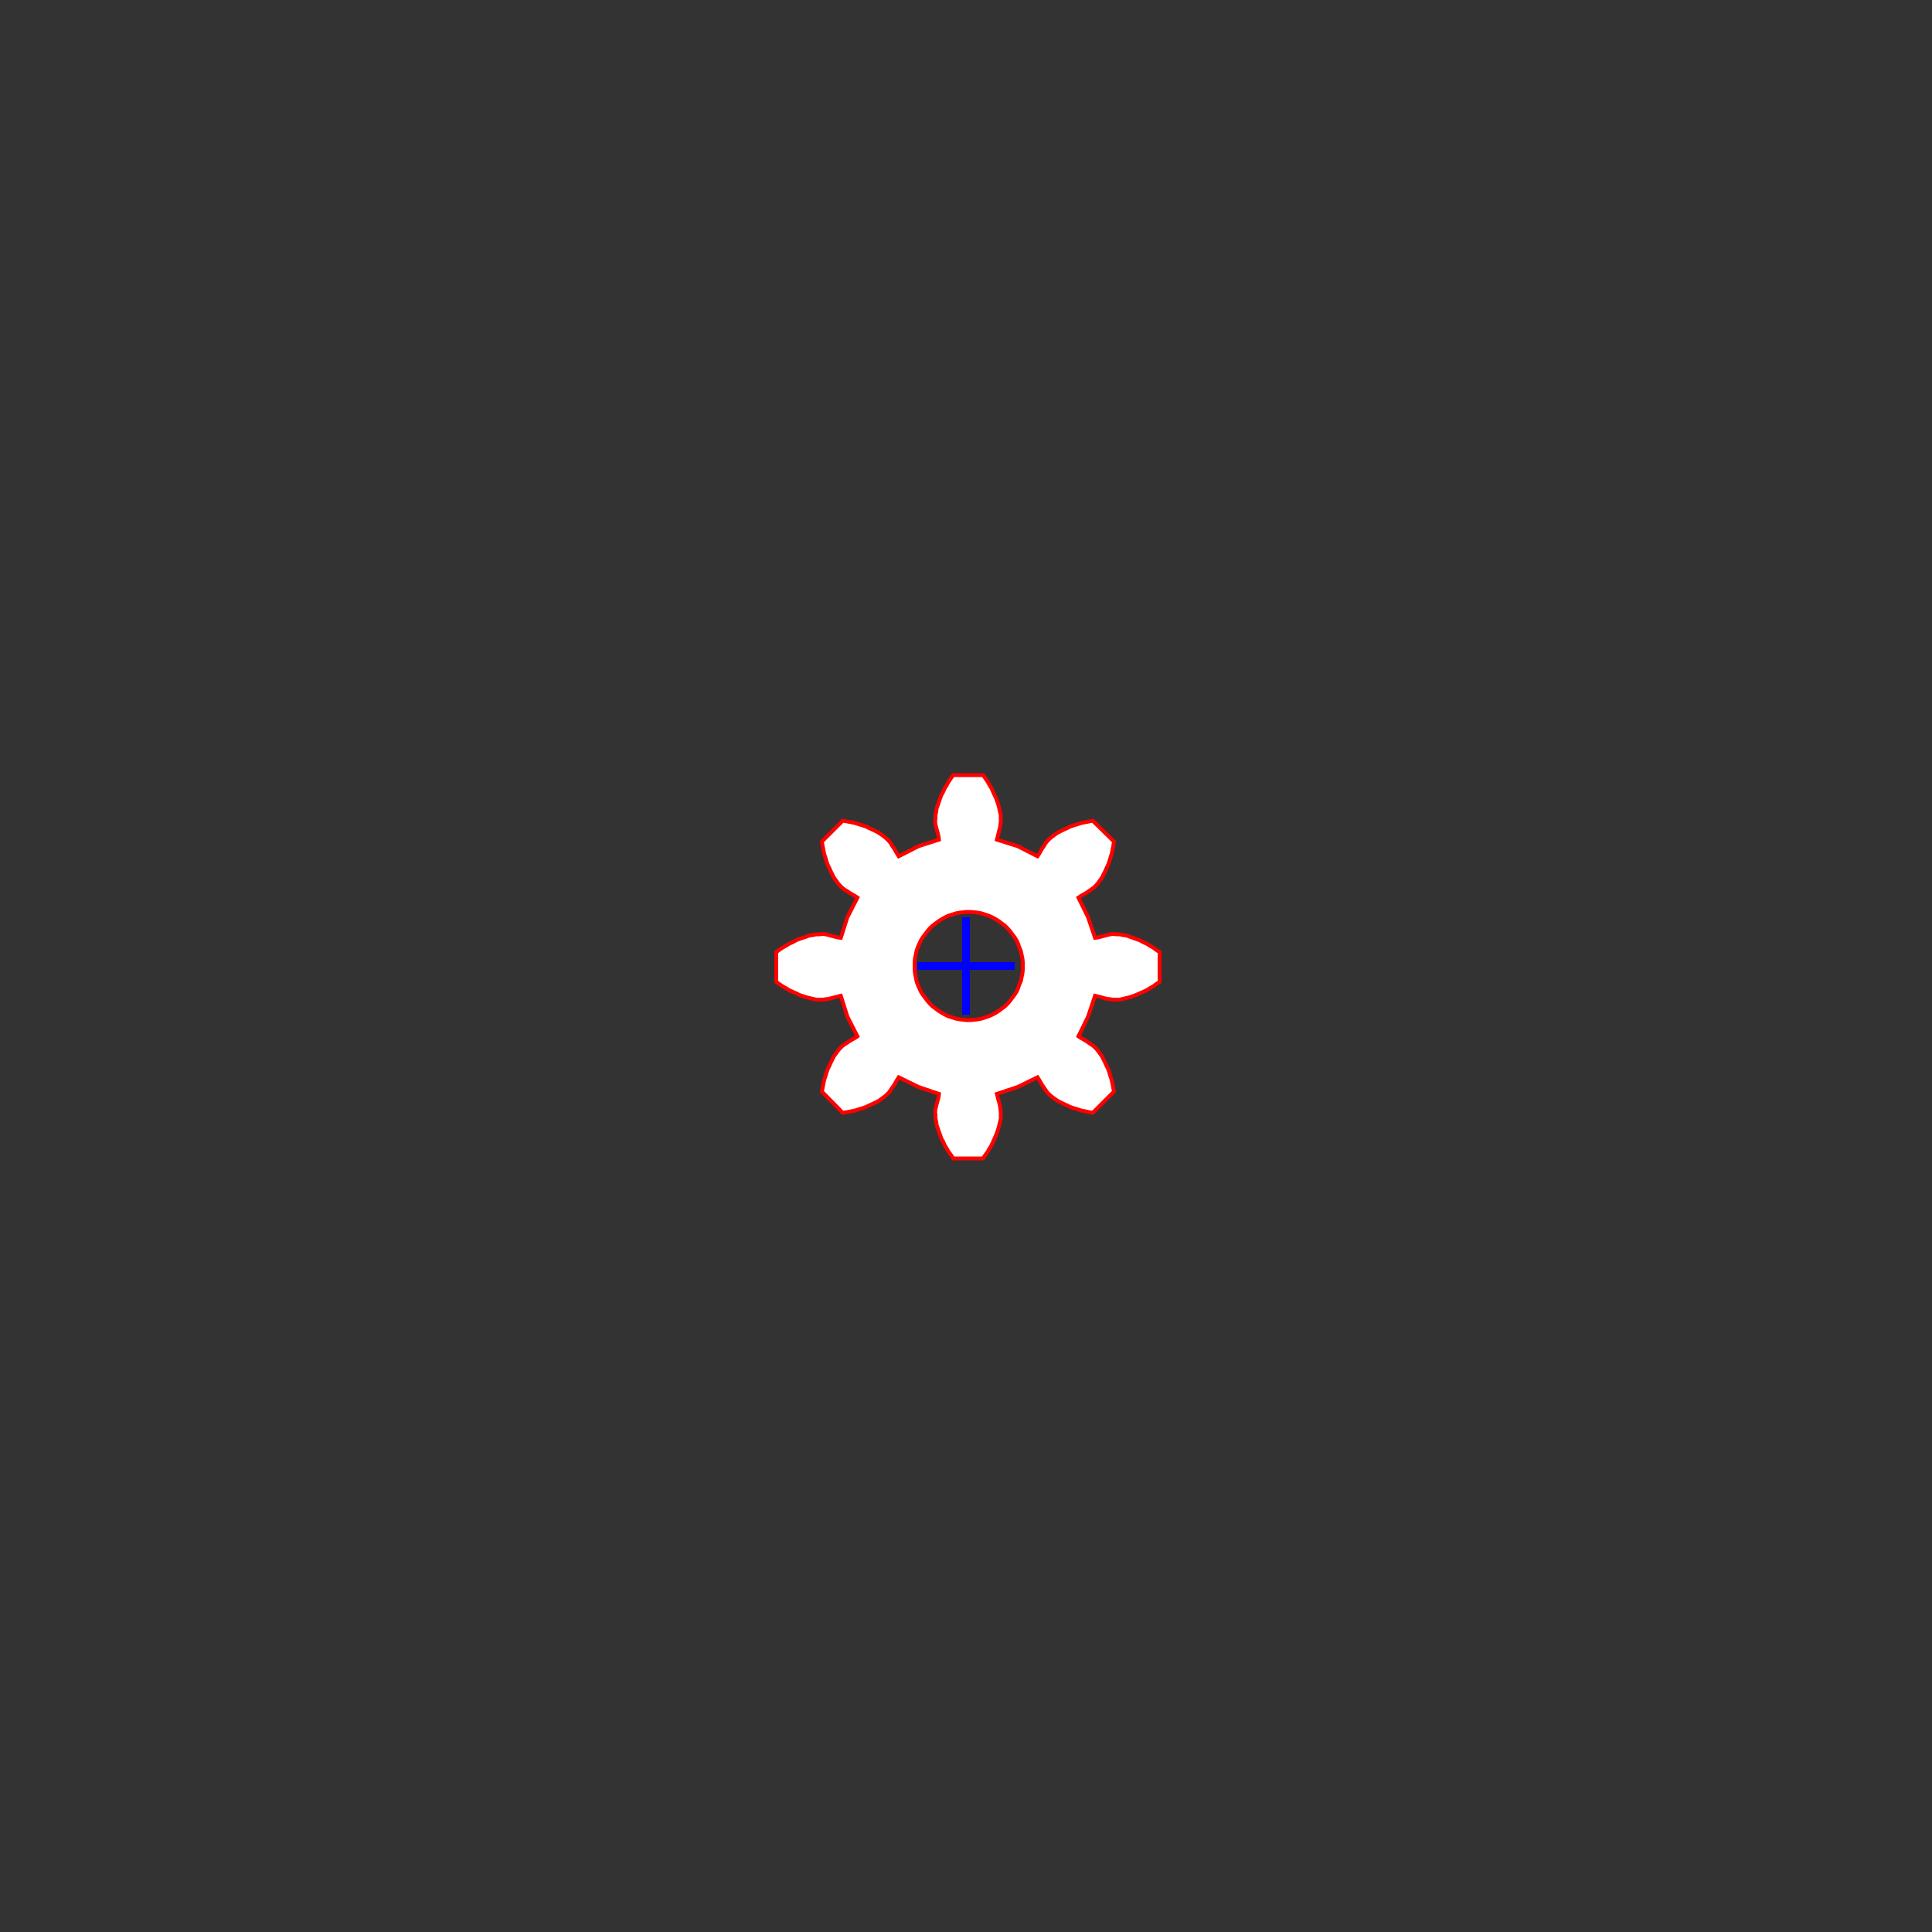 <?xml version="1.0" standalone="no"?>
<!DOCTYPE svg PUBLIC "-//W3C//DTD SVG 20010904//EN" "http://www.w3.org/TR/2001/REC-SVG-20010904/DTD/svg10.dtd">
<svg version="1.0" xmlns="http://www.w3.org/2000/svg"  xmlns:xlink="http://www.w3.org/1999/xlink" width="5in" height="5in" viewBox="-2.5 -2.5 5 5">
<rect x="-2.5" y="-2.5" width="5" height="5" fill="#333333" stroke="none"/>
<defs>
<g id="hpgl2svg">
    <path d="
M 0.147,0
l 0,0
l 0,0.01
l -0.001,0.009
l -0.002,0.01
l -0.002,0.01
l -0.004,0.009
l -0.003,0.009
l -0.004,0.009
l -0.005,0.008
l -0.006,0.008
l -0.006,0.008
l -0.006,0.007
l -0.007,0.007
l -0.008,0.006
l -0.008,0.006
l -0.008,0.005
l -0.009,0.005
l -0.009,0.004
l -0.009,0.003
l -0.009,0.003
l -0.01,0.002
l -0.009,0.001
l -0.01,0.001
l -0.01,0
l -0.01,-0.001
l -0.009,-0.001
l -0.01,-0.002
l -0.009,-0.003
l -0.01,-0.003
l -0.008,-0.004
l -0.009,-0.005
l -0.008,-0.005
l -0.008,-0.006
l -0.008,-0.006
l -0.007,-0.007
l -0.006,-0.007
l -0.006,-0.008
l -0.006,-0.008
l -0.005,-0.008
l -0.004,-0.009
l -0.004,-0.009
l -0.003,-0.009
l -0.002,-0.01
l -0.002,-0.01
l -0.001,-0.009
l 0,-0.01
l 0,-0.01
l 0.001,-0.01
l 0.002,-0.009
l 0.002,-0.01
l 0.003,-0.009
l 0.004,-0.009
l 0.004,-0.009
l 0.005,-0.008
l 0.006,-0.008
l 0.006,-0.008
l 0.006,-0.007
l 0.007,-0.007
l 0.008,-0.006
l 0.008,-0.006
l 0.008,-0.005
l 0.009,-0.005
l 0.008,-0.004
l 0.01,-0.003
l 0.009,-0.003
l 0.01,-0.002
l 0.009,-0.001
l 0.01,-0.001
l 0.01,0
l 0.01,0.001
l 0.009,0.001
l 0.01,0.002
l 0.009,0.003
l 0.009,0.003
l 0.009,0.004
l 0.009,0.005
l 0.008,0.005
l 0.008,0.006
l 0.008,0.006
l 0.007,0.007
l 0.006,0.007
l 0.006,0.008
l 0.006,0.008
l 0.005,0.008
l 0.004,0.009
l 0.003,0.009
l 0.004,0.009
l 0.002,0.01
l 0.002,0.009
l 0.001,0.01
l 0,0.01
M 0.316,0.131
l 0.018,-0.054
l 0.008,0.002
l 0.008,0.002
l 0.007,0.002
l 0.008,0.002
l 0.008,0.001
l 0.008,0.001
l 0.008,0
l 0.009,0
l 0.008,-0.002
l 0.009,-0.002
l 0.008,-0.002
l 0.009,-0.003
l 0.008,-0.003
l 0.009,-0.004
l 0.009,-0.004
l 0.009,-0.004
l 0.008,-0.005
l 0.009,-0.005
l 0.008,-0.006
l 0.009,-0.006
l 0,-0.077
l -0.009,-0.006
l -0.008,-0.006
l -0.009,-0.005
l -0.008,-0.005
l -0.009,-0.004
l -0.009,-0.005
l -0.009,-0.003
l -0.008,-0.003
l -0.009,-0.003
l -0.008,-0.003
l -0.009,-0.001
l -0.008,-0.002
l -0.009,0
l -0.008,-0.001
l -0.008,0.001
l -0.008,0.002
l -0.008,0.002
l -0.007,0.002
l -0.008,0.002
l -0.008,0.001
l -0.018,-0.053
l 0,0
l -0.025,-0.051
l 0.006,-0.004
l 0.007,-0.004
l 0.007,-0.004
l 0.007,-0.005
l 0.006,-0.004
l 0.007,-0.005
l 0.006,-0.006
l 0.005,-0.006
l 0.005,-0.007
l 0.005,-0.007
l 0.004,-0.008
l 0.004,-0.008
l 0.004,-0.009
l 0.004,-0.008
l 0.003,-0.009
l 0.003,-0.01
l 0.003,-0.009
l 0.002,-0.01
l 0.002,-0.01
l 0.002,-0.012
l -0.055,-0.054
l -0.01,0.002
l -0.01,0.002
l -0.01,0.002
l -0.009,0.003
l -0.01,0.003
l -0.009,0.003
l -0.008,0.004
l -0.009,0.004
l -0.008,0.004
l -0.008,0.004
l -0.007,0.005
l -0.007,0.005
l -0.006,0.005
l -0.006,0.006
l -0.005,0.006
l -0.004,0.007
l -0.005,0.007
l -0.004,0.007
l -0.004,0.007
l -0.004,0.006
l -0.051,-0.026
l 0,0
l -0.054,-0.017
l 0.002,-0.008
l 0.002,-0.008
l 0.002,-0.008
l 0.002,-0.007
l 0.001,-0.008
l 0.001,-0.008
l 0,-0.008
l 0,-0.009
l -0.002,-0.008
l -0.002,-0.009
l -0.002,-0.008
l -0.003,-0.009
l -0.003,-0.009
l -0.004,-0.008
l -0.004,-0.009
l -0.004,-0.009
l -0.005,-0.008
l -0.005,-0.009
l -0.006,-0.009
l -0.006,-0.008
l -0.077,0
l -0.006,0.008
l -0.006,0.009
l -0.005,0.009
l -0.005,0.008
l -0.004,0.009
l -0.005,0.009
l -0.003,0.008
l -0.003,0.009
l -0.003,0.009
l -0.003,0.008
l -0.001,0.009
l -0.002,0.008
l 0,0.009
l -0.001,0.008
l 0.001,0.008
l 0.002,0.008
l 0.002,0.007
l 0.002,0.008
l 0.002,0.008
l 0.001,0.008
l -0.053,0.017
l 0,0
l -0.051,0.026
l -0.004,-0.006
l -0.004,-0.007
l -0.004,-0.007
l -0.005,-0.007
l -0.004,-0.007
l -0.005,-0.006
l -0.006,-0.006
l -0.006,-0.005
l -0.007,-0.005
l -0.007,-0.005
l -0.008,-0.004
l -0.008,-0.004
l -0.009,-0.004
l -0.008,-0.004
l -0.009,-0.003
l -0.01,-0.003
l -0.009,-0.003
l -0.01,-0.002
l -0.01,-0.002
l -0.012,-0.002
l -0.054,0.054
l 0.002,0.012
l 0.002,0.01
l 0.002,0.01
l 0.003,0.009
l 0.003,0.01
l 0.003,0.009
l 0.004,0.008
l 0.004,0.009
l 0.004,0.008
l 0.004,0.008
l 0.005,0.007
l 0.005,0.007
l 0.005,0.006
l 0.006,0.006
l 0.006,0.005
l 0.007,0.004
l 0.007,0.005
l 0.007,0.004
l 0.007,0.004
l 0.006,0.004
l -0.026,0.051
l 0,0
l -0.017,0.053
l -0.008,-0.001
l -0.008,-0.002
l -0.008,-0.002
l -0.007,-0.002
l -0.008,-0.002
l -0.008,-0.001
l -0.008,0.001
l -0.009,0
l -0.008,0.002
l -0.009,0.001
l -0.008,0.003
l -0.009,0.003
l -0.009,0.003
l -0.008,0.003
l -0.009,0.005
l -0.009,0.004
l -0.008,0.005
l -0.009,0.005
l -0.009,0.006
l -0.008,0.006
l 0,0.077
l 0.008,0.006
l 0.009,0.006
l 0.009,0.005
l 0.008,0.005
l 0.009,0.004
l 0.009,0.004
l 0.008,0.004
l 0.009,0.003
l 0.009,0.003
l 0.008,0.002
l 0.009,0.002
l 0.008,0.002
l 0.009,0
l 0.008,0
l 0.008,-0.001
l 0.008,-0.001
l 0.007,-0.002
l 0.008,-0.002
l 0.008,-0.002
l 0.008,-0.002
l 0.017,0.054
l 0,0
l 0.026,0.051
l -0.006,0.004
l -0.007,0.004
l -0.007,0.004
l -0.007,0.005
l -0.007,0.004
l -0.006,0.005
l -0.006,0.006
l -0.005,0.006
l -0.005,0.007
l -0.005,0.007
l -0.004,0.008
l -0.004,0.008
l -0.004,0.009
l -0.004,0.008
l -0.003,0.009
l -0.003,0.01
l -0.003,0.009
l -0.002,0.01
l -0.002,0.01
l -0.002,0.01
l 0.054,0.055
l 0.012,-0.002
l 0.01,-0.002
l 0.01,-0.002
l 0.009,-0.003
l 0.01,-0.003
l 0.009,-0.003
l 0.008,-0.004
l 0.009,-0.004
l 0.008,-0.004
l 0.008,-0.004
l 0.007,-0.005
l 0.007,-0.005
l 0.006,-0.005
l 0.006,-0.006
l 0.005,-0.007
l 0.004,-0.006
l 0.005,-0.007
l 0.004,-0.007
l 0.004,-0.007
l 0.004,-0.006
l 0.051,0.025
l 0,0
l 0.053,0.018
l -0.001,0.008
l -0.002,0.008
l -0.002,0.007
l -0.002,0.008
l -0.002,0.008
l -0.001,0.008
l 0.001,0.008
l 0,0.009
l 0.002,0.008
l 0.001,0.009
l 0.003,0.008
l 0.003,0.009
l 0.003,0.008
l 0.003,0.009
l 0.005,0.009
l 0.004,0.009
l 0.005,0.008
l 0.005,0.009
l 0.006,0.008
l 0.006,0.009
l 0.077,0
l 0.006,-0.009
l 0.006,-0.008
l 0.005,-0.009
l 0.005,-0.008
l 0.004,-0.009
l 0.004,-0.009
l 0.004,-0.009
l 0.003,-0.008
l 0.003,-0.009
l 0.002,-0.008
l 0.002,-0.009
l 0.002,-0.008
l 0,-0.009
l 0,-0.008
l -0.001,-0.008
l -0.001,-0.008
l -0.002,-0.008
l -0.002,-0.007
l -0.002,-0.008
l -0.002,-0.008
l 0.054,-0.018
l 0,0
l 0.051,-0.025
l 0.004,0.006
l 0.004,0.007
l 0.004,0.007
l 0.005,0.007
l 0.004,0.006
l 0.005,0.007
l 0.006,0.006
l 0.006,0.005
l 0.007,0.005
l 0.007,0.005
l 0.008,0.004
l 0.008,0.004
l 0.009,0.004
l 0.008,0.004
l 0.009,0.003
l 0.01,0.003
l 0.009,0.003
l 0.01,0.002
l 0.01,0.002
l 0.01,0.002
l 0.055,-0.055
l -0.002,-0.01
l -0.002,-0.01
l -0.002,-0.01
l -0.003,-0.009
l -0.003,-0.01
l -0.003,-0.009
l -0.004,-0.008
l -0.004,-0.009
l -0.004,-0.008
l -0.004,-0.008
l -0.005,-0.007
l -0.005,-0.007
l -0.005,-0.006
l -0.006,-0.006
l -0.007,-0.005
l -0.006,-0.004
l -0.007,-0.005
l -0.007,-0.004
l -0.007,-0.004
l -0.006,-0.004
l 0.025,-0.051
" stroke="red" stroke-width="0.01" fill="white"/>
</g>
</defs>
<line x1="-.126" y1="0" x2=".126" y2="0" stroke-width="0.02" fill="black" stroke="blue" />
<line y1="-.126" x1="0" y2=".126" x2="0" stroke-width="0.02" fill="black" stroke="blue" />
<use xlink:href="#hpgl2svg" x="0" y="0"/>
</svg>

